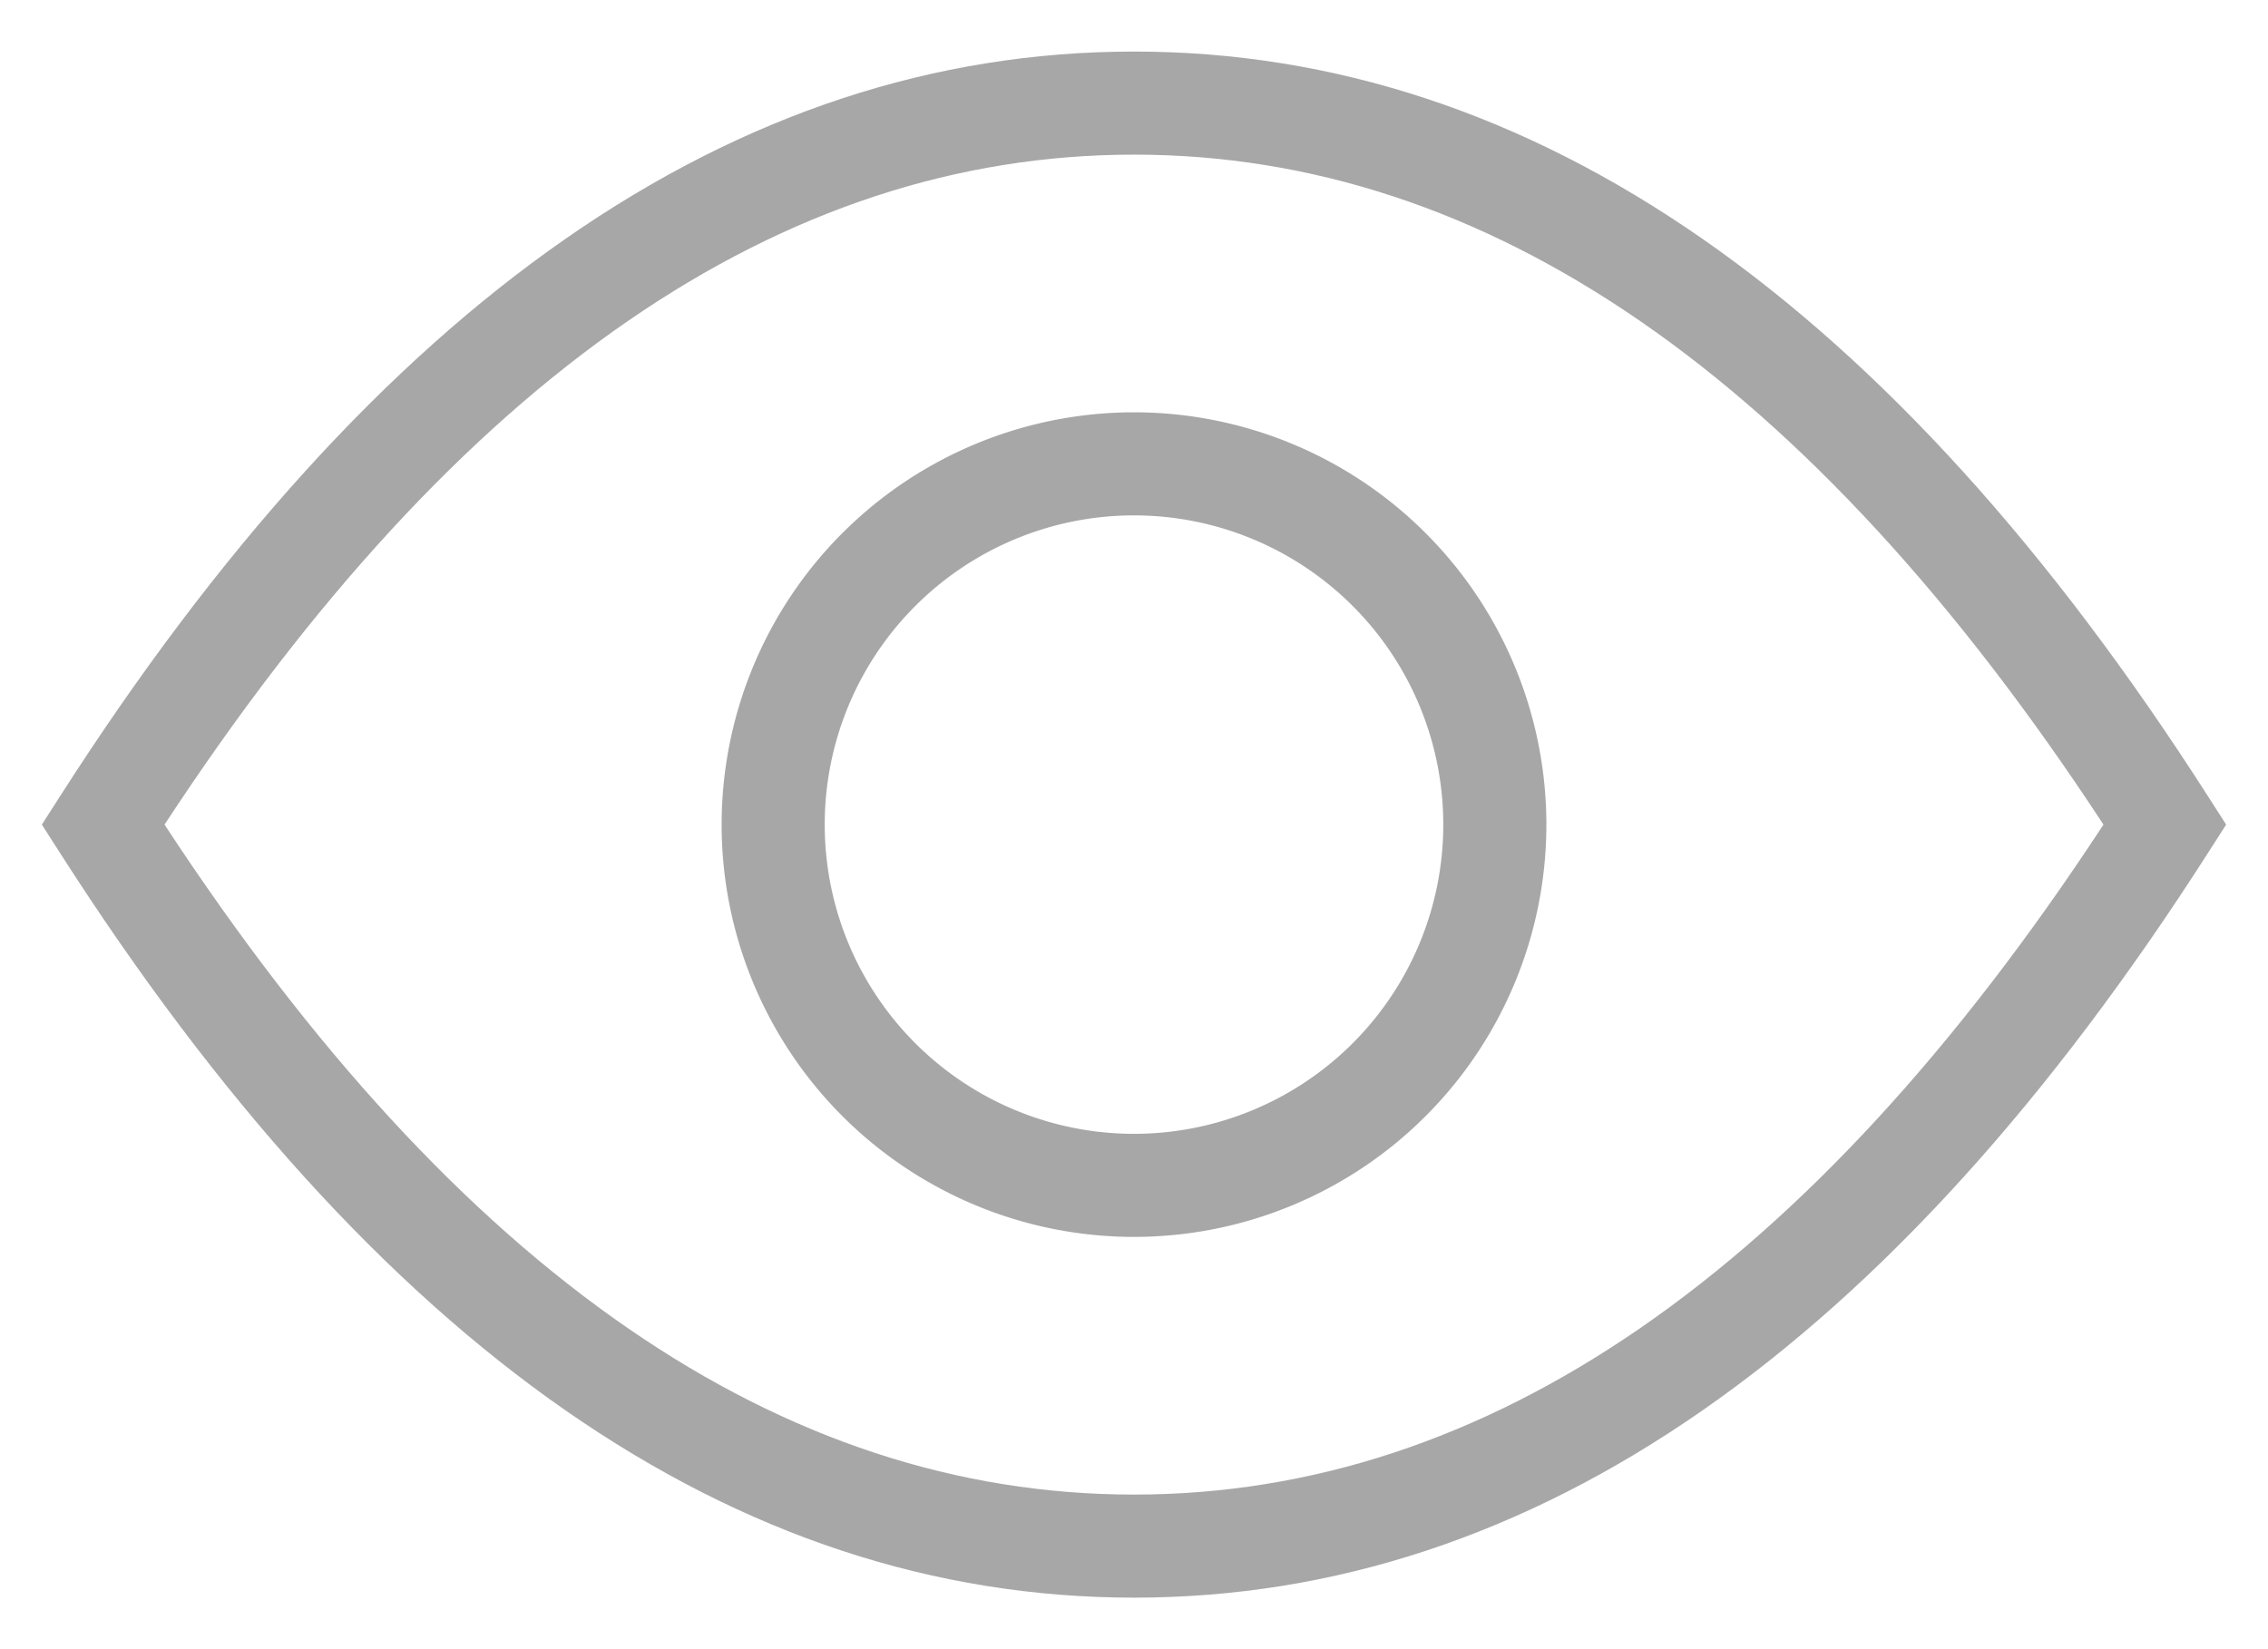 <?xml version="1.0" standalone="no"?><!DOCTYPE svg PUBLIC "-//W3C//DTD SVG 1.1//EN" "http://www.w3.org/Graphics/SVG/1.1/DTD/svg11.dtd"><svg class="icon" width="240px" height="174.55px" viewBox="0 0 1408 1024" version="1.1" xmlns="http://www.w3.org/2000/svg"><path fill="#515151" d="M704 992c248.128 0 470.592-155.712 666.944-462.72l11.072-17.28-11.072-17.28C1174.592 187.776 952.128 32 704 32S233.408 187.712 37.056 494.72L25.984 512l11.072 17.28C233.408 836.224 455.872 992 704 992z m0-896c218.688 0 419.2 137.28 601.856 416-182.656 278.72-383.168 416-601.856 416S284.8 790.72 102.144 512C284.8 233.28 485.312 96 704 96z"  opacity=".5" /><path fill="#515151" d="M704 768a256 256 0 1 0 0-512 256 256 0 0 0 0 512z m0-64a192 192 0 1 1 0-384 192 192 0 0 1 0 384z"  opacity=".5" /></svg>